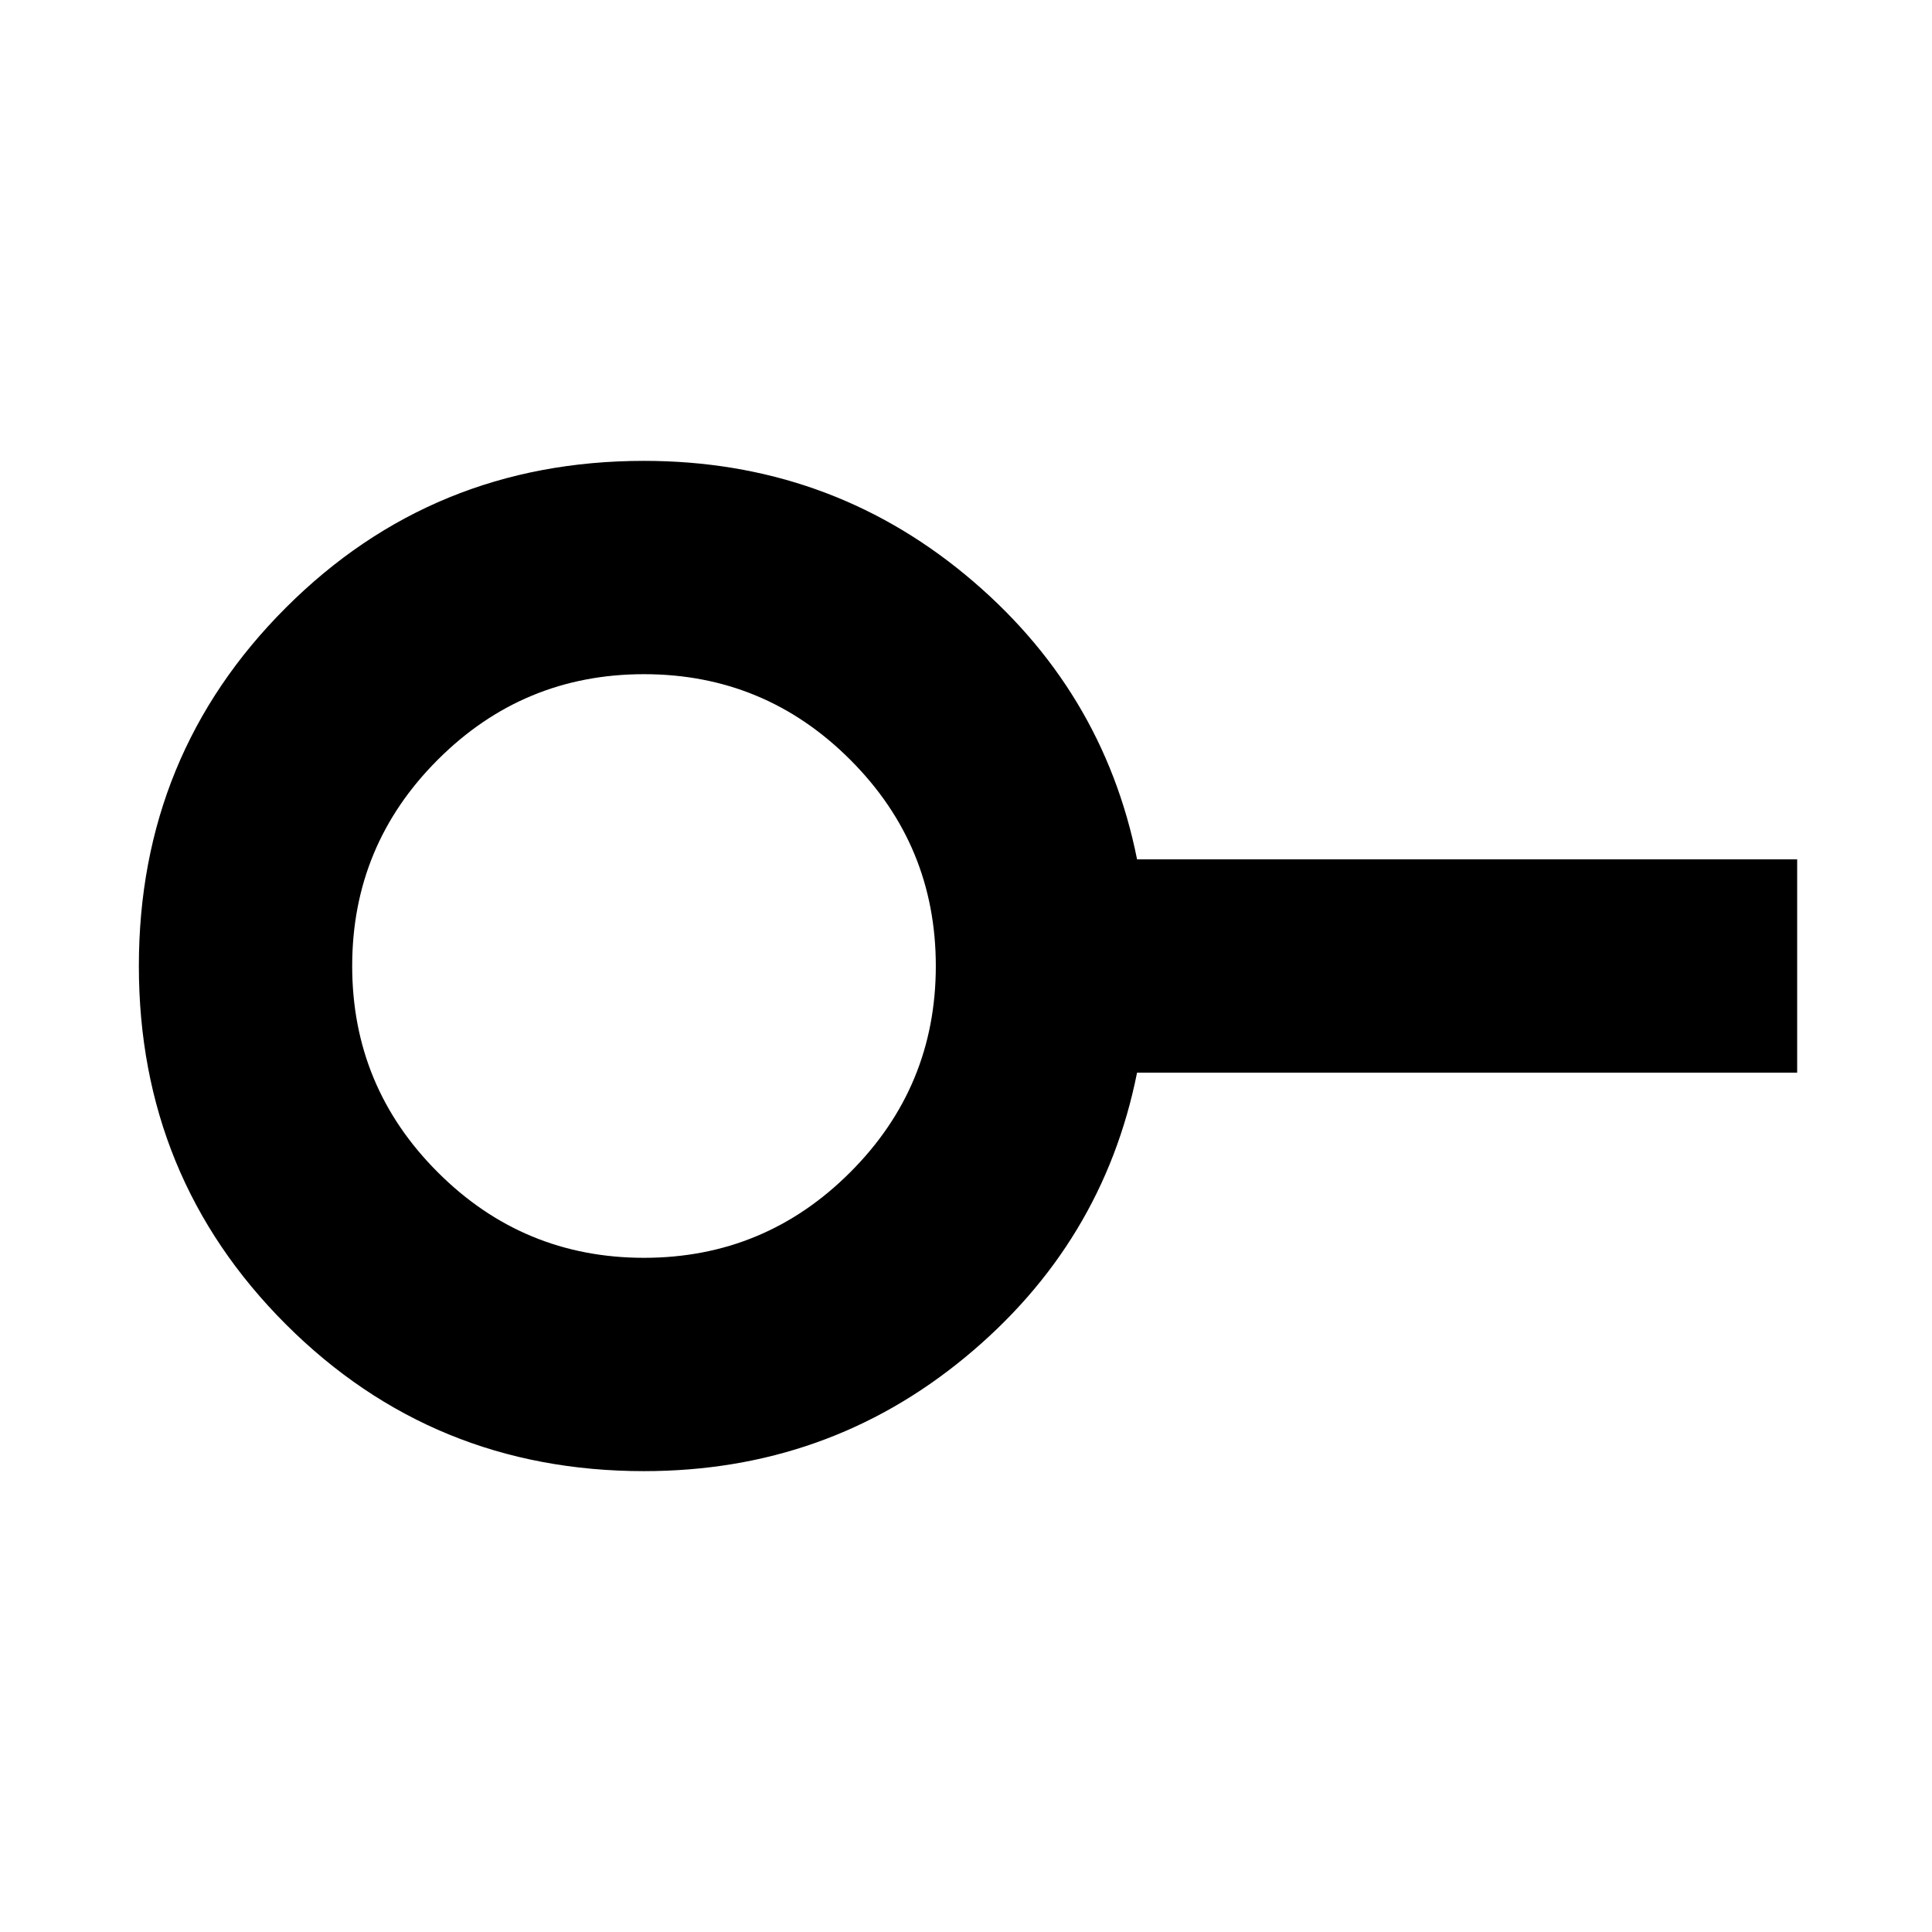 <svg xmlns="http://www.w3.org/2000/svg" height="24" width="24"><path d="M8 15.625q1.5 0 2.562-1.063Q11.625 13.5 11.625 12q0-1.5-1.063-2.562Q9.5 8.375 8 8.375q-1.5 0-2.562 1.063Q4.375 10.5 4.375 12q0 1.5 1.063 2.562Q6.5 15.625 8 15.625Zm0 2.65q-2.625 0-4.45-1.825Q1.725 14.625 1.725 12T3.55 7.55Q5.375 5.725 8 5.725q2.275 0 3.988 1.412 1.712 1.413 2.137 3.538h8.2v2.65h-8.2q-.425 2.125-2.137 3.537Q10.275 18.275 8 18.275ZM8 12Z"/></svg>